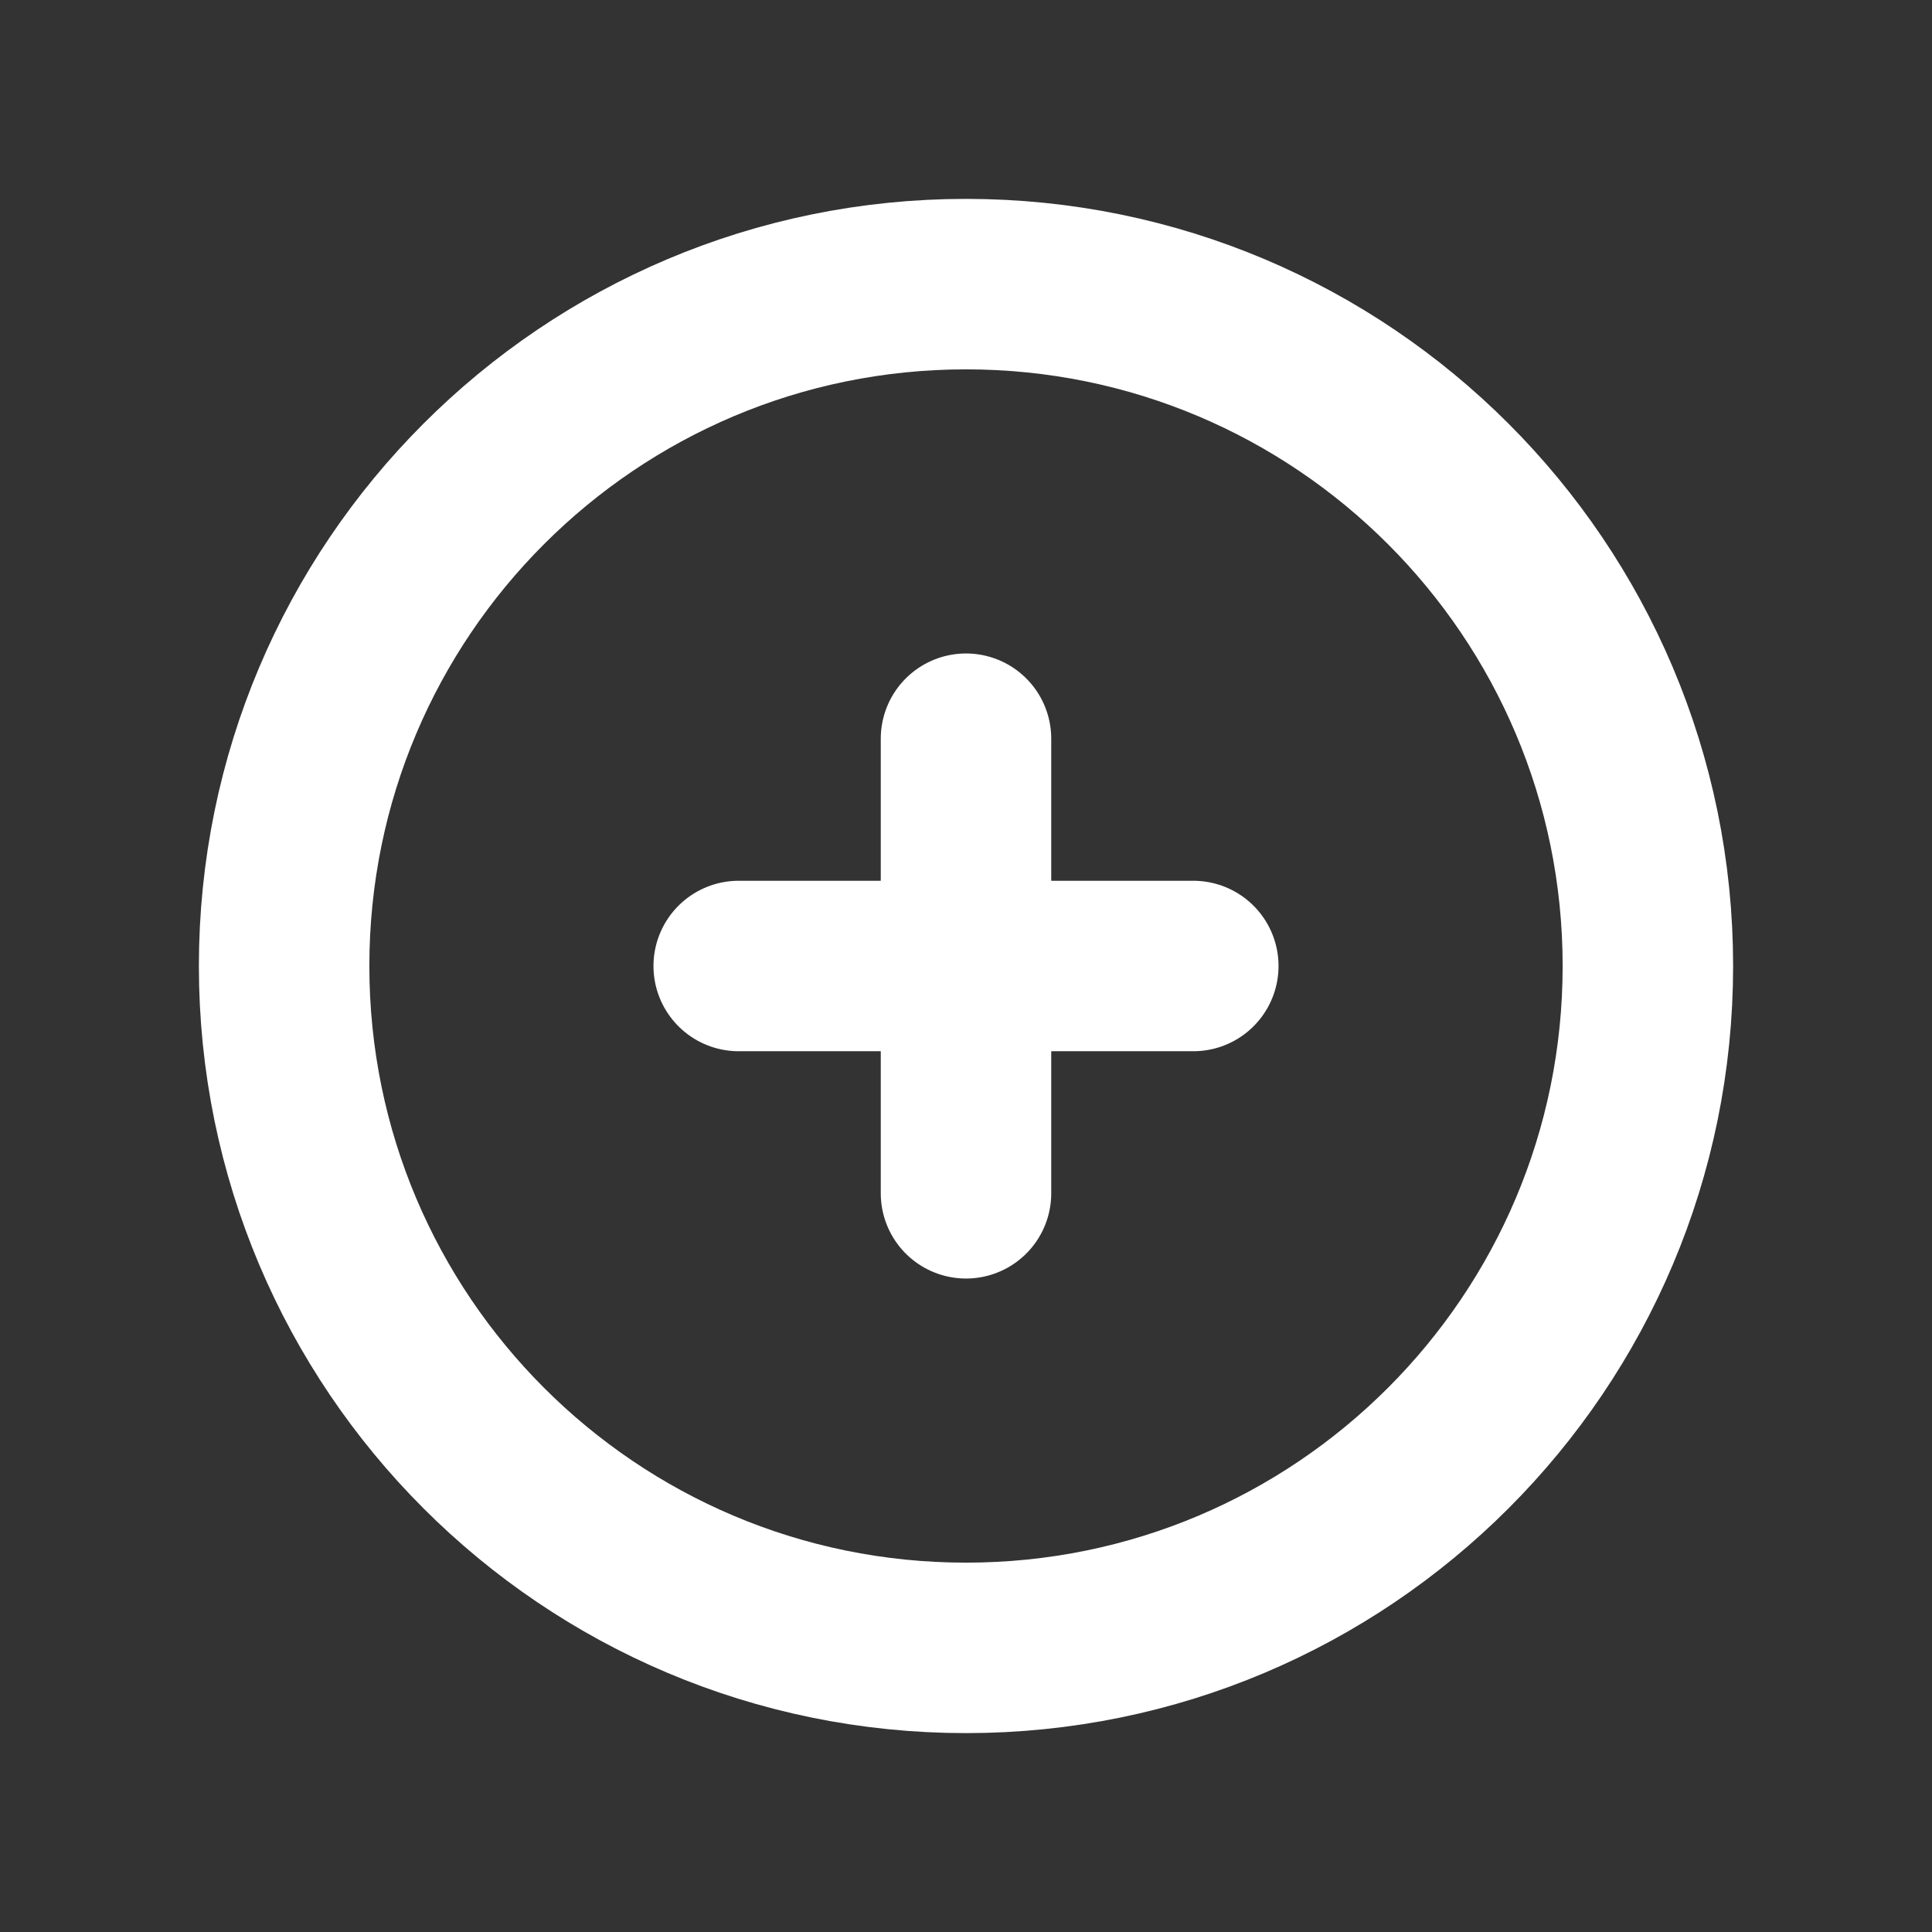 <svg width="17" height="17" viewBox="0 0 17 17" fill="none" xmlns="http://www.w3.org/2000/svg">
<rect x="0" y="0" width="17" height="17" fill="#333333" stroke="none"/>
<g clip-path="url(#clip0_4519_152365)">
<path d="M8.5 14.5C11.814 14.5 14.5 11.814 14.5 8.5C14.5 5.186 11.814 2.5 8.5 2.5C5.186 2.5 2.5 5.186 2.5 8.5C2.5 11.814 5.186 14.5 8.5 14.5Z" stroke="white" stroke-width="1.5" stroke-linecap="round" stroke-linejoin="round"/>
<path d="M6.5 8.5H10.5" stroke="white" stroke-width="1.5" stroke-linecap="round" stroke-linejoin="round"/>
<path d="M8.5 6.5V10.5" stroke="white" stroke-width="1.5" stroke-linecap="round" stroke-linejoin="round"/>
</g>
<defs>
<clipPath id="clip0_4519_152365">
<rect width="16" height="16" fill="white" transform="translate(0.5 0.5)"/>
</clipPath>
</defs>
</svg>
